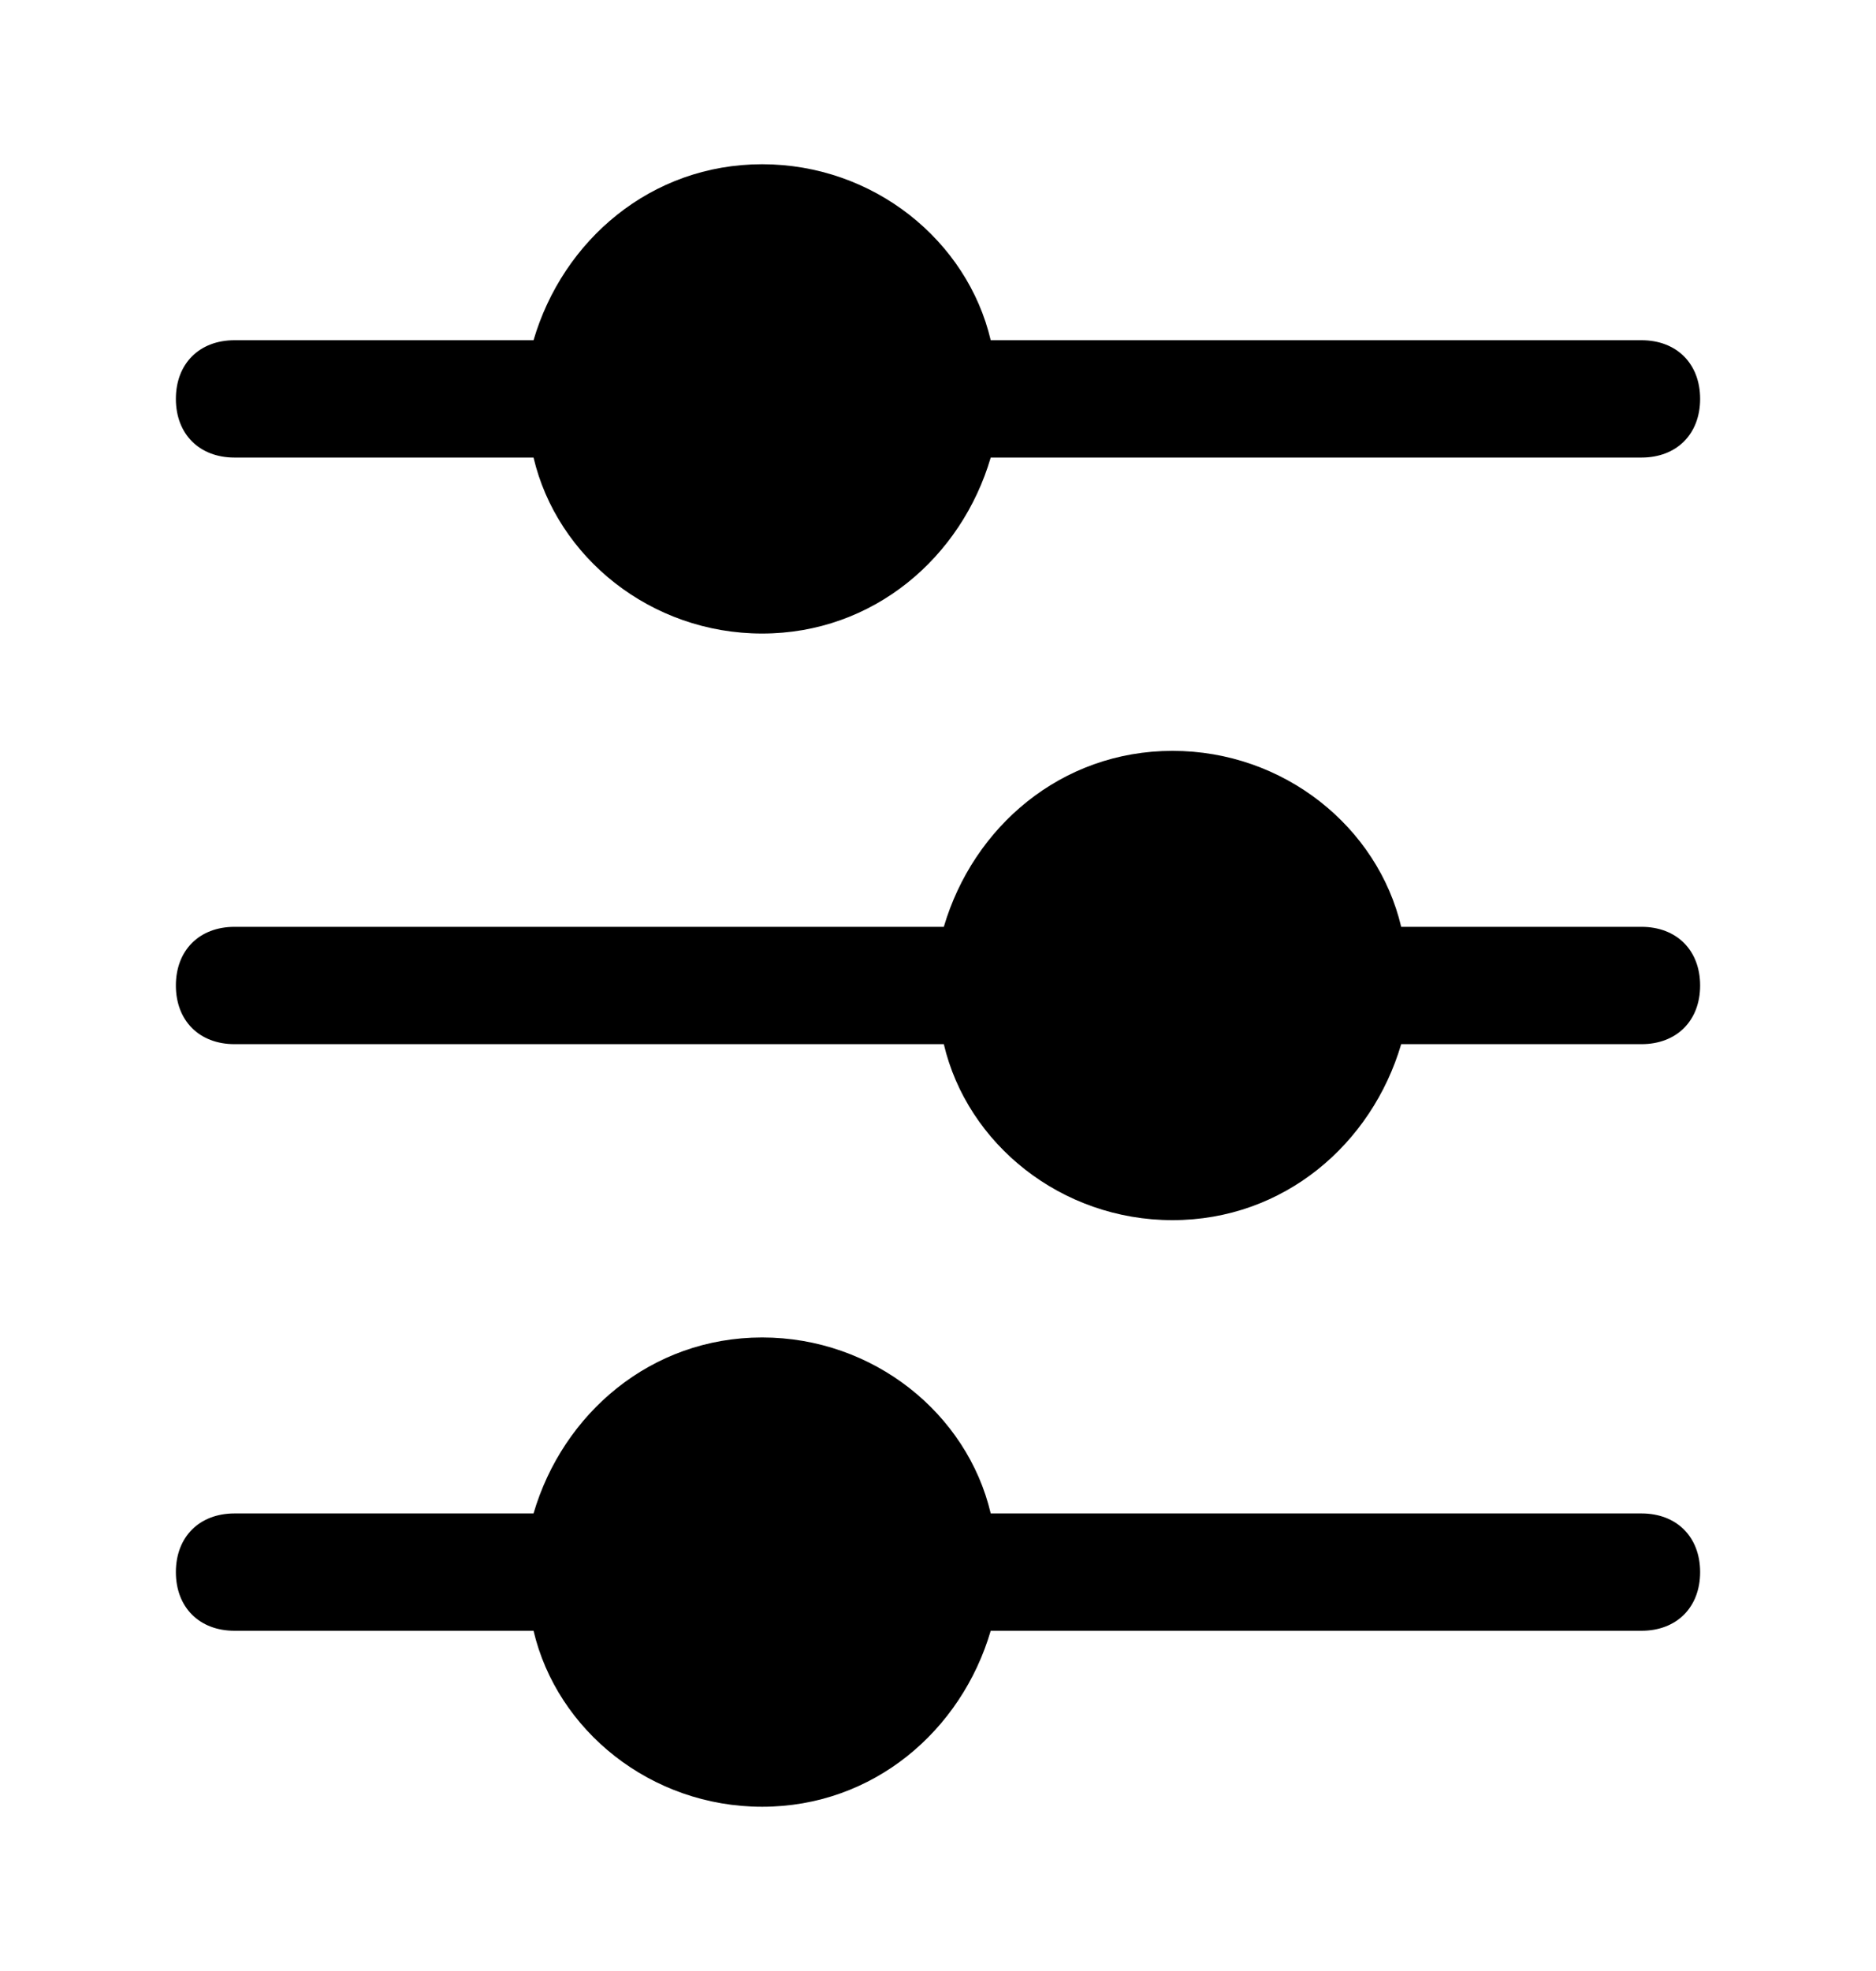 <svg width="20" height="21" viewBox="0 0 20 21" fill="none" xmlns="http://www.w3.org/2000/svg">
<path d="M2.5 4.875H5.625H5.688C5.938 5.938 6.938 6.75 8.125 6.75C9.312 6.75 10.25 5.938 10.562 4.875H10.625H17.5C17.875 4.875 18.125 4.625 18.125 4.25C18.125 3.875 17.875 3.625 17.5 3.625H10.625H10.562C10.312 2.562 9.312 1.75 8.125 1.75C6.938 1.75 6 2.562 5.688 3.625H5.625H2.5C2.125 3.625 1.875 3.875 1.875 4.25C1.875 4.625 2.125 4.875 2.5 4.875Z" fill="black"/>
<path d="M17.5 9.875H15H14.938C14.688 8.812 13.688 8 12.5 8C11.312 8 10.375 8.812 10.062 9.875H10H2.5C2.125 9.875 1.875 10.125 1.875 10.5C1.875 10.875 2.125 11.125 2.5 11.125H10H10.062C10.312 12.188 11.312 13 12.5 13C13.688 13 14.625 12.188 14.938 11.125H15H17.5C17.875 11.125 18.125 10.875 18.125 10.5C18.125 10.125 17.875 9.875 17.5 9.875Z" fill="black"/>
<path d="M17.5 16.125H10.625H10.562C10.312 15.062 9.312 14.25 8.125 14.25C6.938 14.25 6 15.062 5.688 16.125H5.625H2.5C2.125 16.125 1.875 16.375 1.875 16.75C1.875 17.125 2.125 17.375 2.5 17.375H5.625H5.688C5.938 18.438 6.938 19.25 8.125 19.25C9.312 19.25 10.25 18.438 10.562 17.375H10.625H17.5C17.875 17.375 18.125 17.125 18.125 16.75C18.125 16.375 17.875 16.125 17.5 16.125Z" fill="black"/>
</svg>
